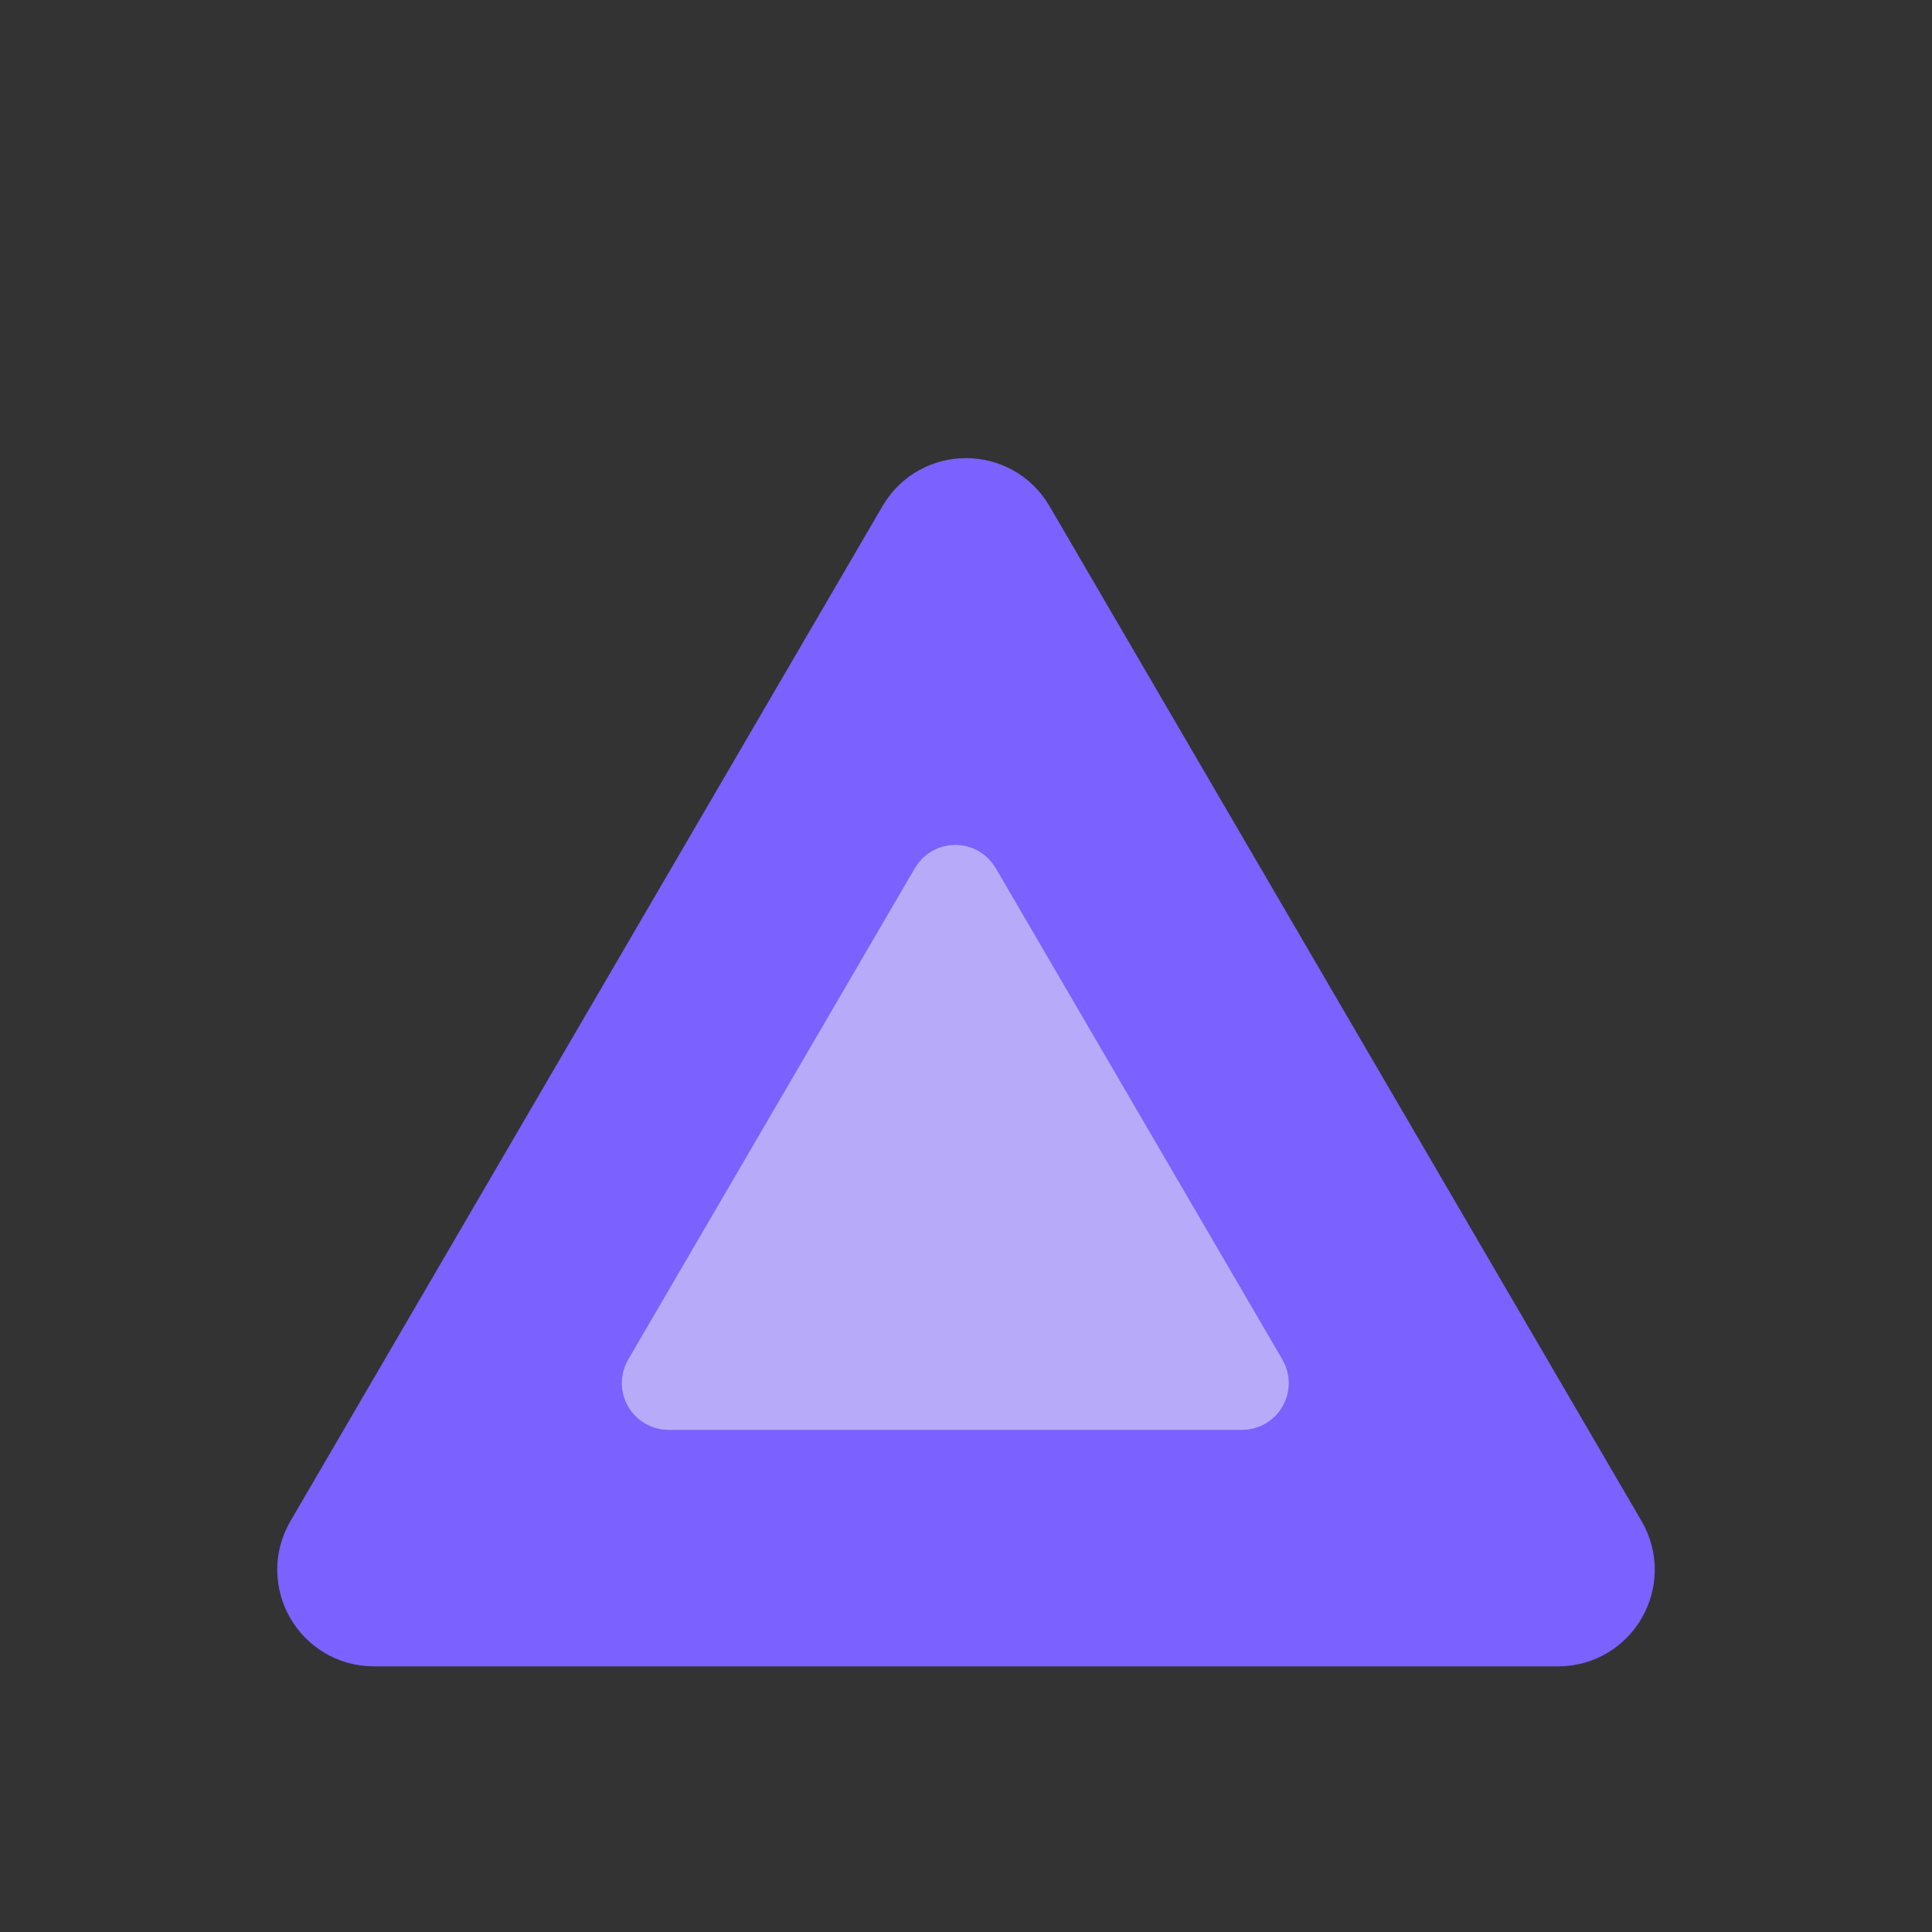 <svg viewBox="0 0 80 80" fill="none">
  <rect x="0" y="0" width="80" height="80" fill="#333333" stroke="none"/>
  <path d="M38.272 21.962C39.044 20.639 40.956 20.639 41.728 21.962L66.246 63.992C67.023 65.326 66.061 67 64.518 67H15.482C13.938 67 12.977 65.326 13.755 63.992L38.272 21.962Z" fill="#7B61FF" stroke="#7B61FF" stroke-width="4" stroke-linecap="round" stroke-linejoin="round" />
  <g opacity="0.5">
    <path d="M38.721 36.434C39.094 35.793 40.02 35.793 40.393 36.434L52.264 56.784C52.641 57.43 52.175 58.24 51.428 58.24H27.686C26.939 58.24 26.473 57.43 26.849 56.784L38.721 36.434Z" fill="#F4F4F4" stroke="#F4F4F4" stroke-width="1.937" stroke-linecap="round" stroke-linejoin="round" />
  </g>
</svg>